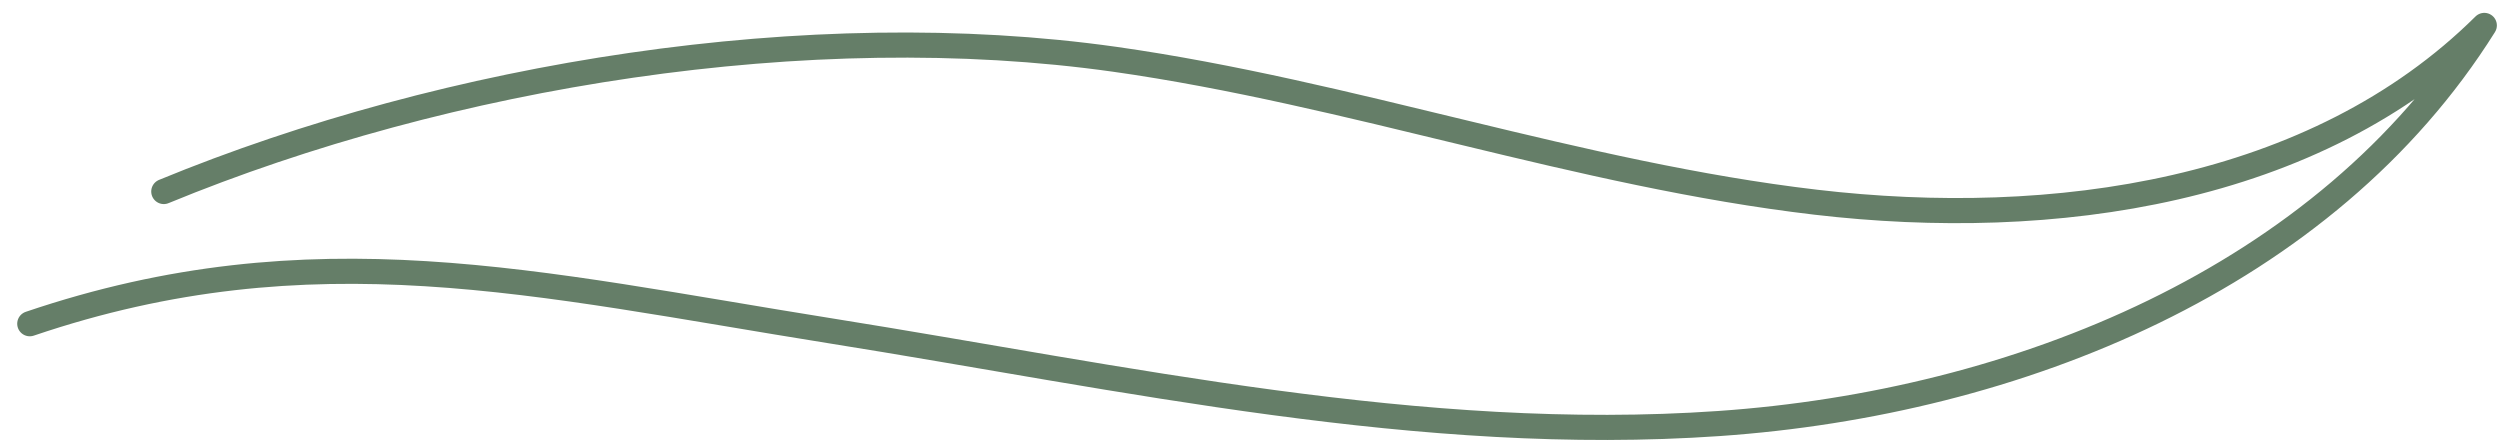 <?xml version="1.0" encoding="UTF-8" standalone="no"?><svg width='142' height='25' viewBox='0 0 142 25' fill='none' xmlns='http://www.w3.org/2000/svg'>
<path d='M9.303 10.878C25.478 4.218 45.984 0.918 63.313 3.367C76.734 5.27 89.67 9.906 103.132 11.485C116.594 13.064 131.493 10.979 141.109 1.444C132.101 15.817 114.549 22.882 97.646 24.056C80.722 25.231 63.92 21.465 47.179 18.793C30.437 16.121 17.765 12.943 1.691 18.388' stroke='#657E68' stroke-width='1.427' stroke-miterlimit='10' stroke-linecap='round' stroke-linejoin='round'/>
</svg>
